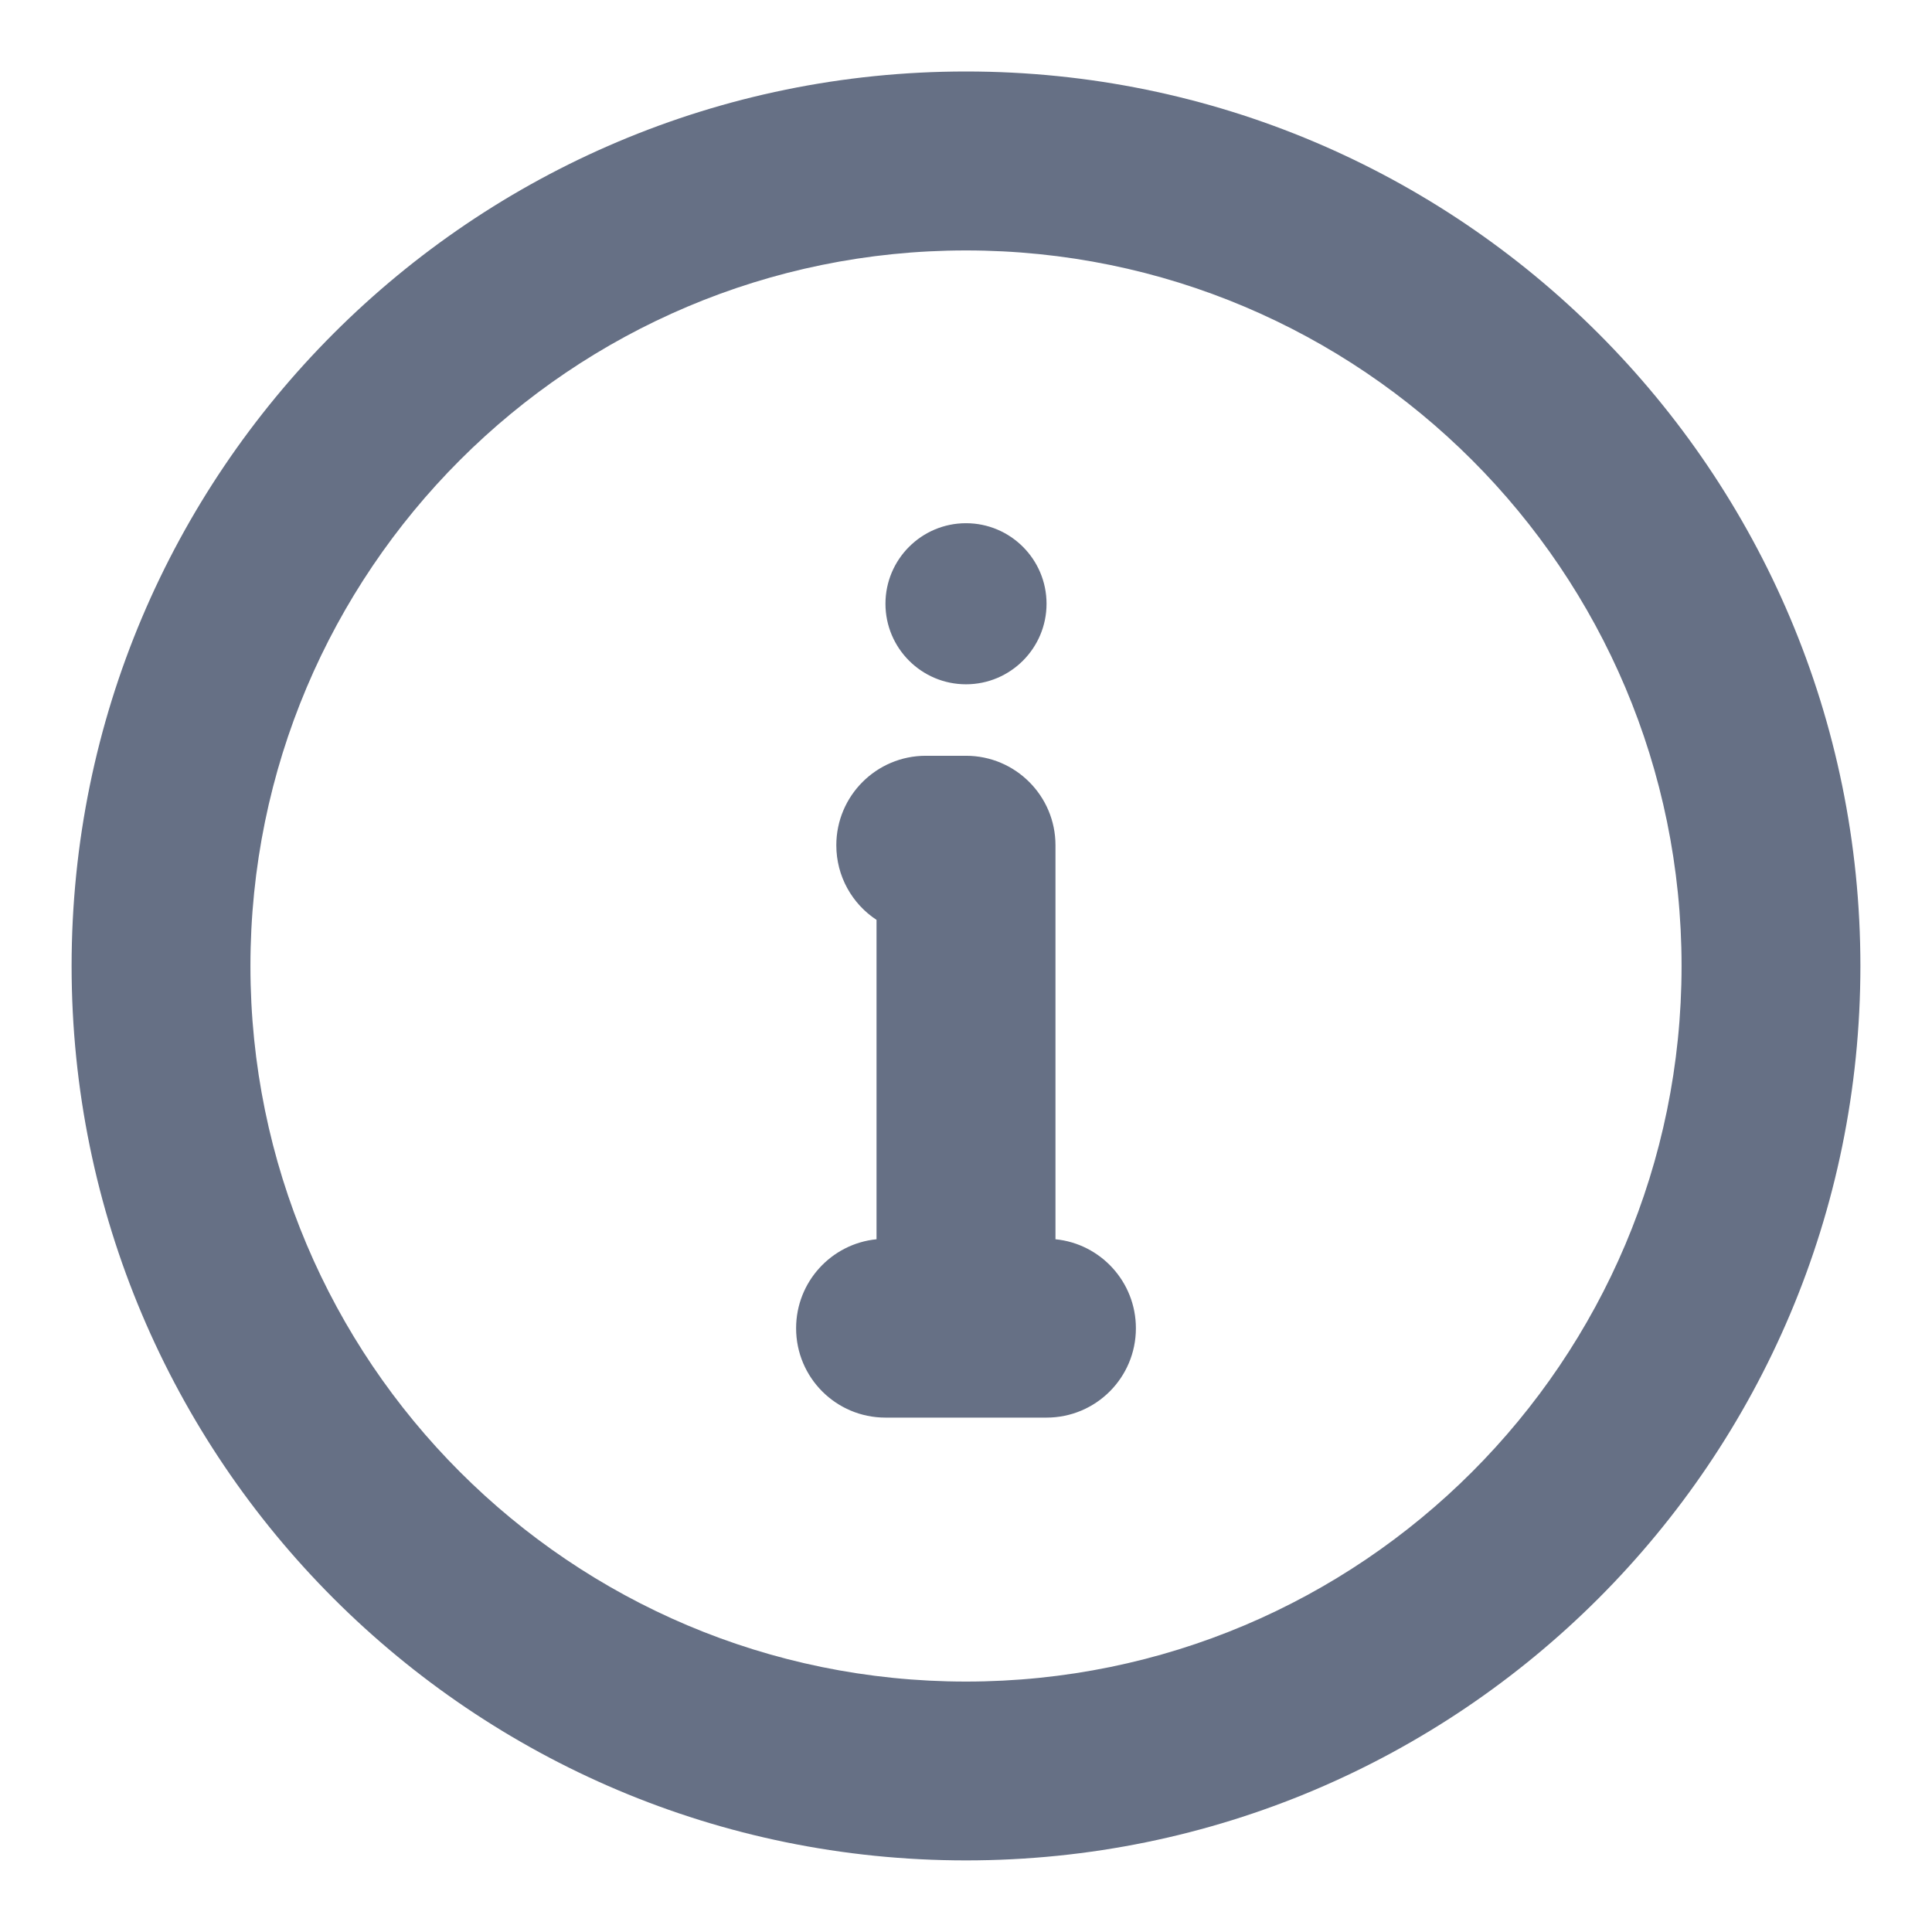 <svg width="16" height="16" viewBox="0 0 16 16" fill="none" xmlns="http://www.w3.org/2000/svg">
<g clip-path="url(#clip0_60007_33437)">
<path fill-rule="evenodd" clip-rule="evenodd" d="M8 0.592C3.909 0.592 0.593 3.909 0.593 8C0.593 12.091 3.909 15.407 8 15.407C12.091 15.407 15.407 12.091 15.407 8C15.407 3.909 12.091 0.592 8 0.592ZM2.074 8C2.074 4.727 4.727 2.074 8 2.074C11.273 2.074 13.926 4.727 13.926 8C13.926 11.273 11.273 13.926 8 13.926C4.727 13.926 2.074 11.273 2.074 8ZM7.667 6.259C7.258 6.259 6.926 6.591 6.926 7C6.926 7.258 7.058 7.486 7.259 7.618V10.263C6.885 10.3 6.593 10.616 6.593 11C6.593 11.409 6.924 11.74 7.333 11.74H8H8.667C9.076 11.74 9.407 11.409 9.407 11C9.407 10.616 9.115 10.3 8.741 10.263V7C8.741 6.591 8.409 6.259 8 6.259H7.667ZM8 5.667C8.368 5.667 8.667 5.368 8.667 5C8.667 4.632 8.368 4.333 8 4.333C7.632 4.333 7.333 4.632 7.333 5C7.333 5.368 7.632 5.667 8 5.667Z" fill="#667085"/>
</g>
<defs>
<clipPath id="clip0_60007_33437">
<rect width="16" height="16" fill="white"/>
</clipPath>
</defs>
</svg>

